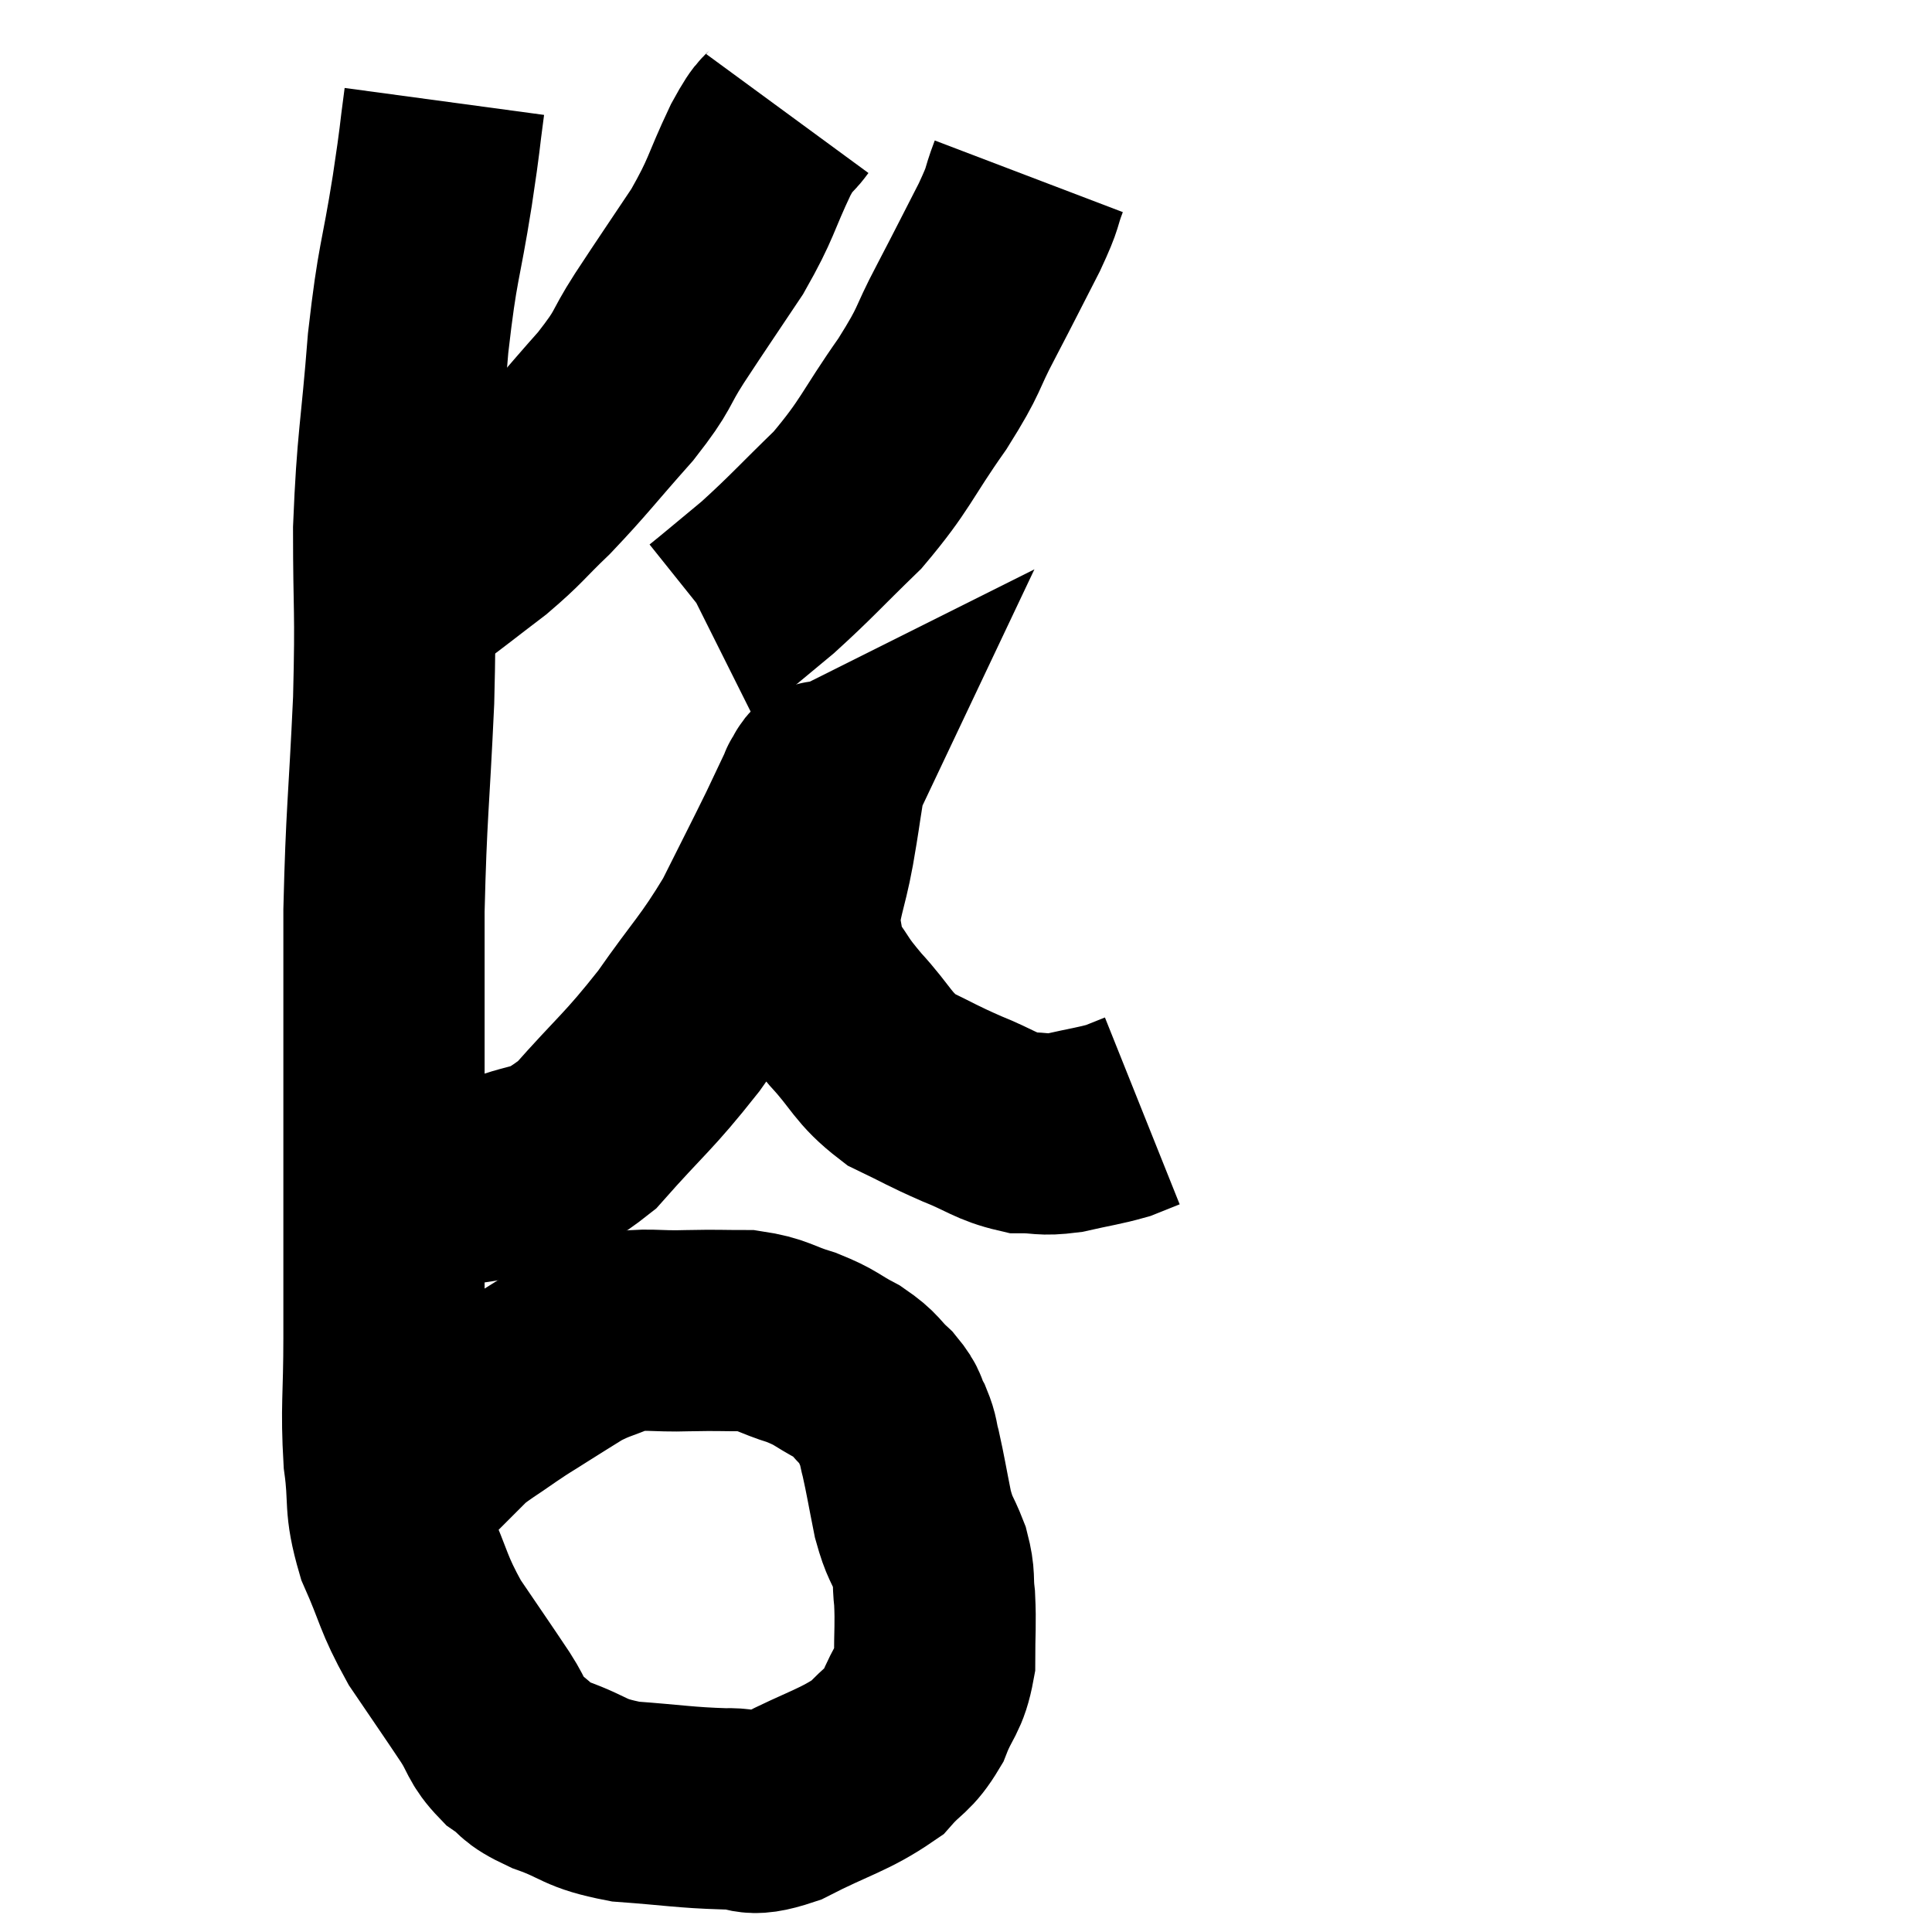 <svg width="48" height="48" viewBox="0 0 48 48" xmlns="http://www.w3.org/2000/svg"><path d="M 11.04 2.52 C 10.89 3.63, 10.965 3.24, 10.74 4.74 C 10.44 6.63, 10.38 6.42, 10.14 8.52 C 9.96 10.83, 9.87 10.92, 9.78 13.14 C 9.78 15.27, 9.84 15.03, 9.78 17.4 C 9.66 20.01, 9.6 20.16, 9.54 22.62 C 9.54 24.93, 9.54 24.585, 9.54 27.24 C 9.54 30.24, 9.54 30.99, 9.54 33.24 C 9.54 34.74, 9.465 34.95, 9.54 36.24 C 9.69 37.32, 9.525 37.32, 9.84 38.4 C 10.32 39.48, 10.245 39.555, 10.8 40.56 C 11.43 41.49, 11.58 41.7, 12.06 42.42 C 12.39 42.93, 12.315 43.02, 12.72 43.44 C 13.2 43.77, 12.975 43.77, 13.68 44.1 C 14.61 44.43, 14.46 44.55, 15.54 44.76 C 16.77 44.85, 17.025 44.91, 18 44.94 C 18.72 44.91, 18.495 45.195, 19.44 44.88 C 20.61 44.28, 20.97 44.235, 21.78 43.68 C 22.23 43.17, 22.32 43.26, 22.68 42.66 C 22.95 41.97, 23.085 42.015, 23.22 41.28 C 23.22 40.5, 23.25 40.365, 23.22 39.72 C 23.16 39.21, 23.235 39.225, 23.1 38.7 C 22.89 38.16, 22.86 38.265, 22.68 37.62 C 22.53 36.87, 22.5 36.66, 22.38 36.12 C 22.29 35.79, 22.335 35.79, 22.2 35.46 C 22.02 35.13, 22.125 35.145, 21.84 34.8 C 21.45 34.44, 21.54 34.41, 21.06 34.08 C 20.49 33.78, 20.55 33.735, 19.92 33.48 C 19.23 33.27, 19.245 33.165, 18.54 33.06 C 17.82 33.06, 17.895 33.045, 17.1 33.06 C 16.23 33.09, 16.08 32.985, 15.36 33.12 C 14.79 33.36, 14.745 33.33, 14.22 33.6 C 13.74 33.9, 13.71 33.915, 13.26 34.2 C 12.84 34.47, 12.885 34.425, 12.42 34.74 C 11.91 35.1, 11.775 35.16, 11.4 35.46 C 11.16 35.7, 11.13 35.73, 10.92 35.94 C 10.74 36.12, 10.77 36.09, 10.56 36.3 C 10.32 36.54, 10.23 36.615, 10.08 36.78 C 10.02 36.87, 10.005 36.87, 9.96 36.96 C 9.93 37.05, 9.915 37.095, 9.9 37.14 C 9.9 37.14, 9.9 37.14, 9.9 37.14 C 9.9 37.14, 9.9 37.14, 9.9 37.14 L 9.9 37.14" fill="none" stroke="black" stroke-width="5"></path><path d="M 9.36 29.04 C 9.78 29.16, 9.48 29.22, 10.2 29.28 C 11.22 29.28, 11.145 29.55, 12.24 29.28 C 13.41 28.74, 13.425 29.115, 14.58 28.2 C 15.72 26.91, 15.84 26.91, 16.86 25.62 C 17.76 24.33, 17.925 24.255, 18.66 23.04 C 19.23 21.9, 19.38 21.615, 19.8 20.76 C 20.07 20.19, 20.205 19.905, 20.34 19.62 C 20.34 19.62, 20.31 19.635, 20.34 19.62 C 20.4 19.59, 20.49 19.2, 20.46 19.56 C 20.34 20.31, 20.37 20.19, 20.22 21.06 C 20.04 22.05, 19.875 22.26, 19.86 23.04 C 20.01 23.61, 19.875 23.61, 20.16 24.18 C 20.58 24.75, 20.445 24.66, 21 25.32 C 21.69 26.07, 21.66 26.265, 22.38 26.82 C 23.13 27.18, 23.13 27.21, 23.88 27.54 C 24.63 27.84, 24.735 27.99, 25.38 28.14 C 25.92 28.14, 25.86 28.215, 26.46 28.14 C 27.12 27.99, 27.3 27.975, 27.78 27.84 C 28.08 27.72, 28.23 27.66, 28.38 27.6 C 28.38 27.6, 28.38 27.6, 28.38 27.6 L 28.38 27.6" fill="none" stroke="black" stroke-width="5"></path><path d="M 19.56 2.82 C 19.23 3.27, 19.335 2.925, 18.9 3.72 C 18.36 4.86, 18.45 4.89, 17.82 6 C 17.1 7.08, 17.01 7.2, 16.38 8.16 C 15.84 9, 16.05 8.88, 15.3 9.84 C 14.34 10.92, 14.205 11.13, 13.38 12 C 12.69 12.66, 12.72 12.705, 12 13.32 C 11.25 13.89, 10.995 14.1, 10.5 14.46 C 10.26 14.61, 10.305 14.55, 10.02 14.76 C 9.69 15.03, 9.57 15.15, 9.36 15.3 C 9.27 15.33, 9.225 15.345, 9.18 15.36 L 9.18 15.36" fill="none" stroke="black" stroke-width="5"></path><path d="M 25.56 4.38 C 25.32 5.01, 25.47 4.8, 25.08 5.64 C 24.54 6.69, 24.54 6.705, 24 7.74 C 23.46 8.76, 23.655 8.61, 22.92 9.78 C 21.99 11.1, 22.02 11.28, 21.06 12.42 C 20.07 13.38, 19.92 13.575, 19.08 14.34 C 18.39 14.91, 18.075 15.18, 17.7 15.48 L 17.58 15.54" fill="none" stroke="black" stroke-width="5"></path></svg>